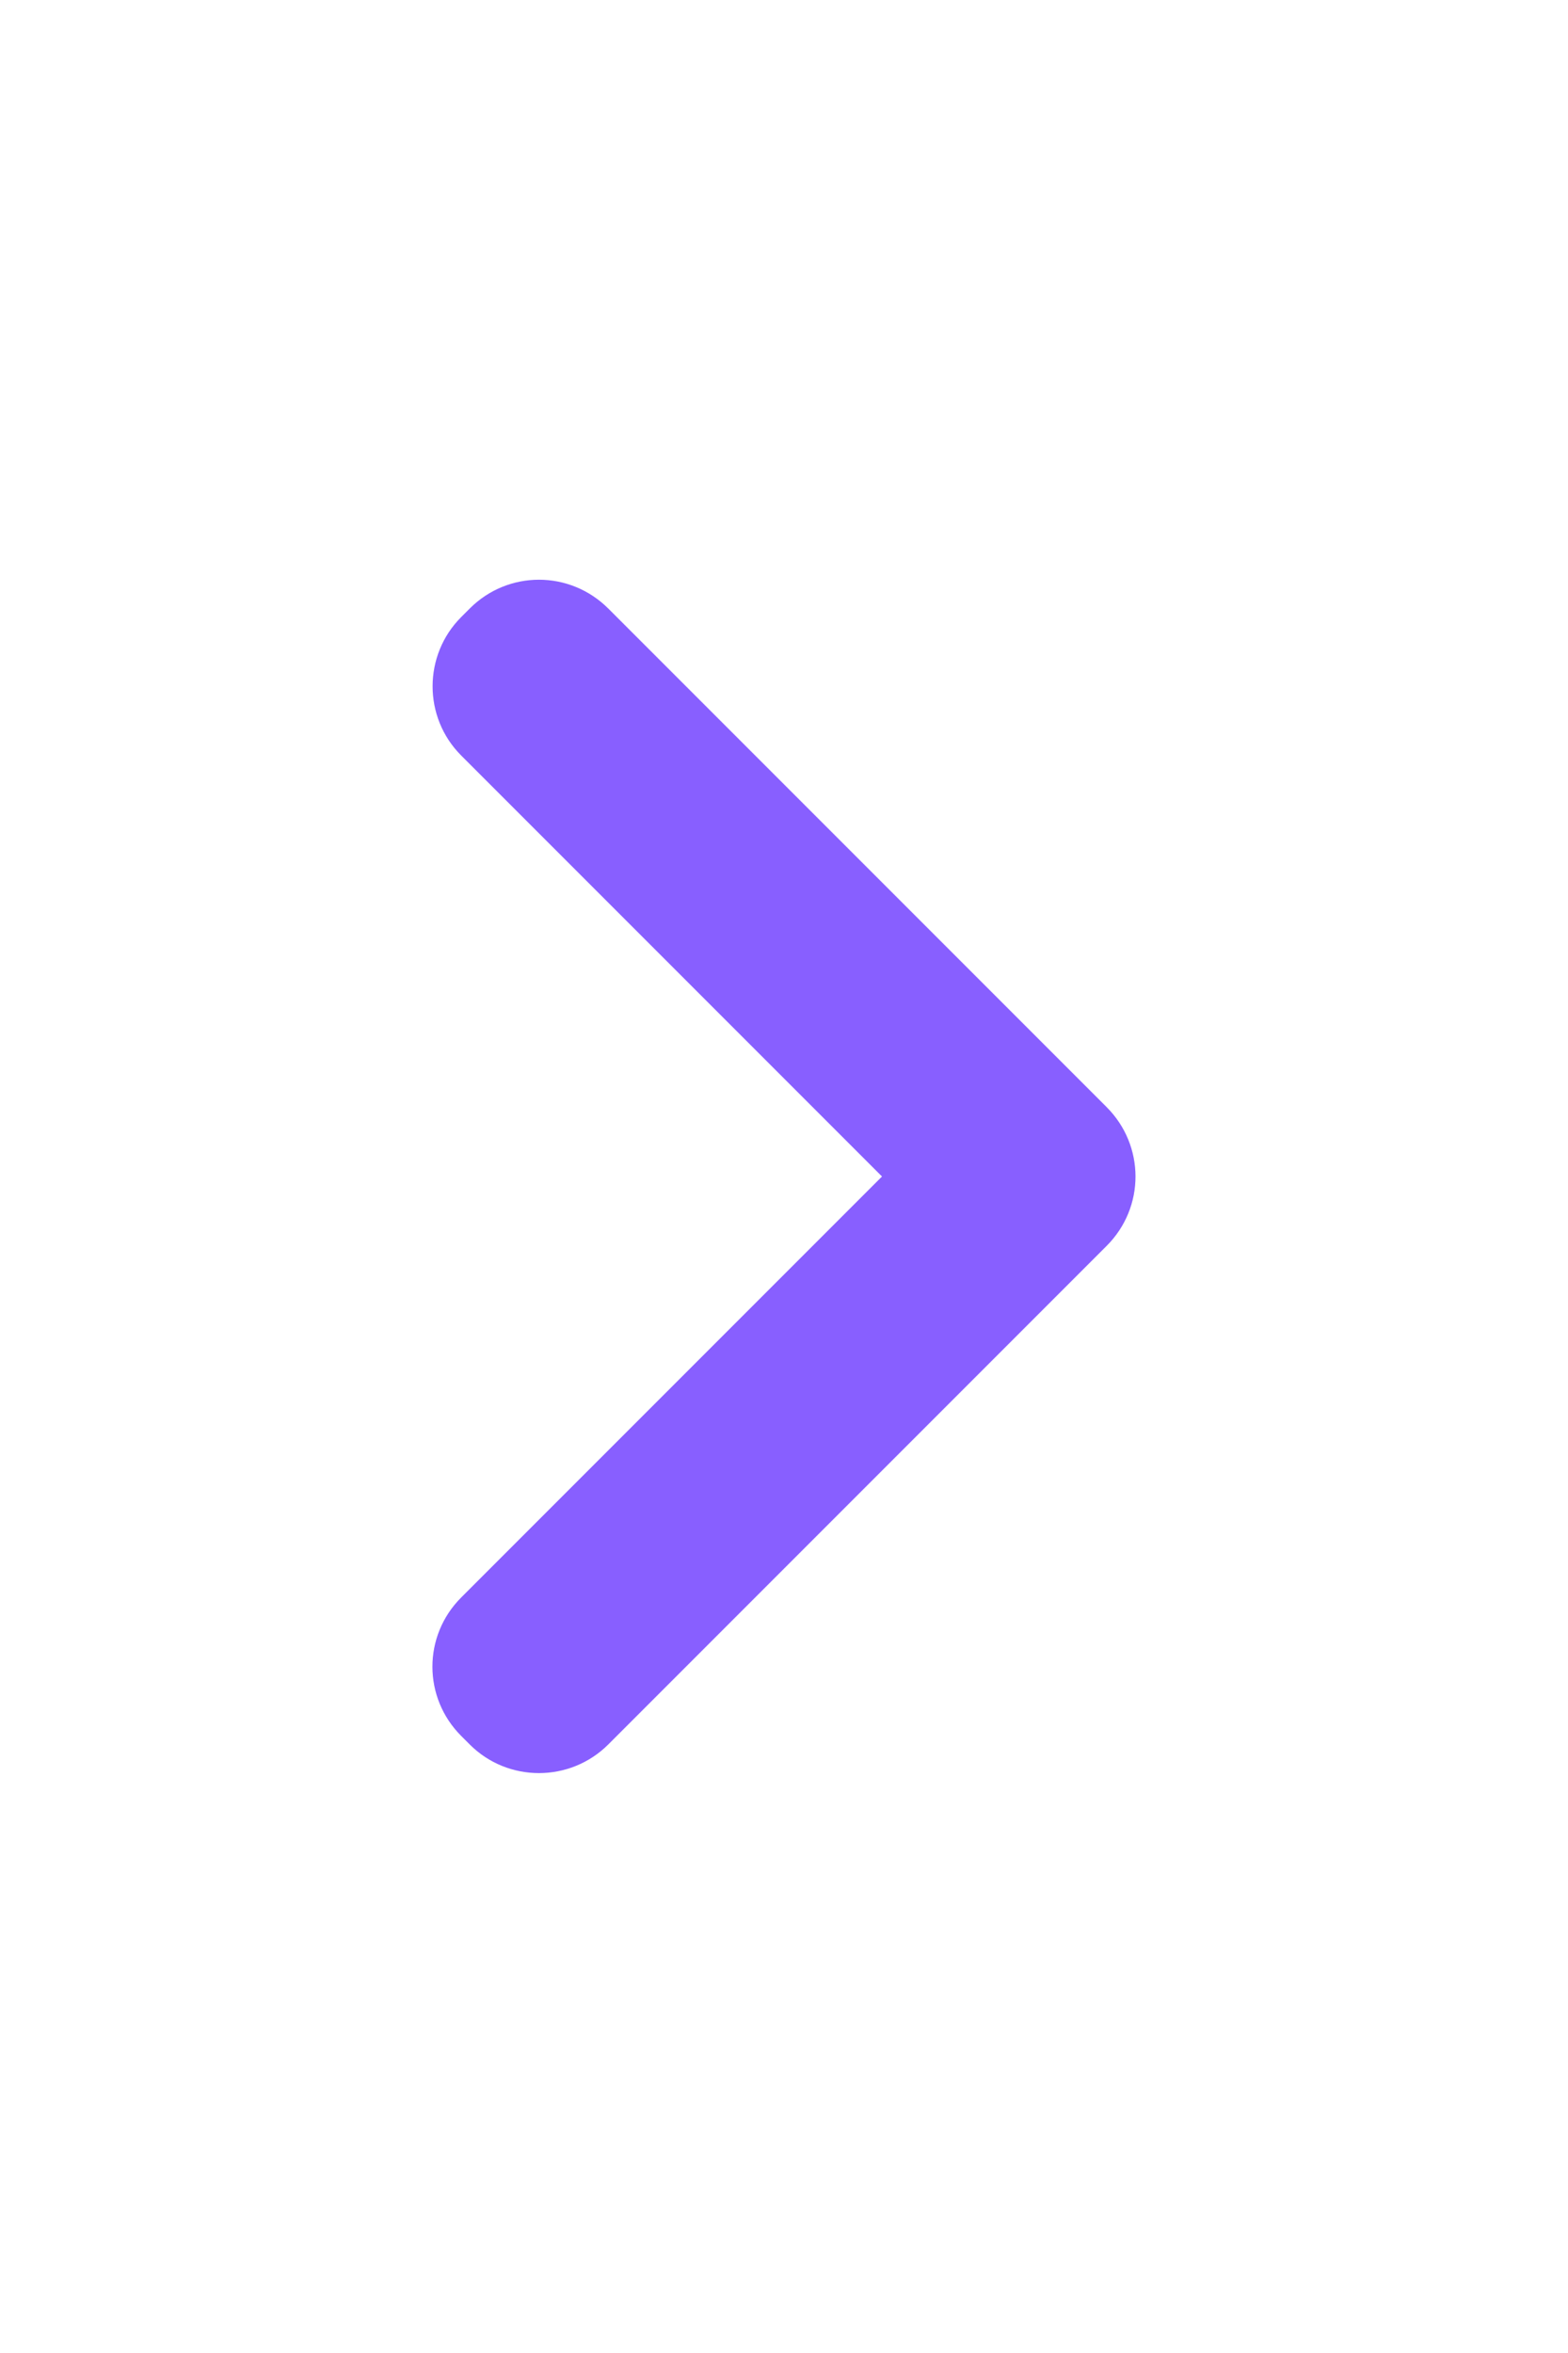 <svg width="16" height="24" viewBox="0 0 16 24" fill="none"
    xmlns="http://www.w3.org/2000/svg">
    <path d="M4.706 7.706C4.316 7.316 4.318 6.682 4.706 6.294L4.794 6.206C5.184 5.816 5.814 5.814 6.208 6.208L11.292 11.292C11.683 11.683 11.687 12.313 11.292 12.708L6.208 17.792C5.817 18.183 5.182 18.182 4.794 17.794L4.706 17.706C4.316 17.316 4.313 16.687 4.706 16.294L9 12L4.706 7.706Z" fill="#885FFF"/>
</svg>
